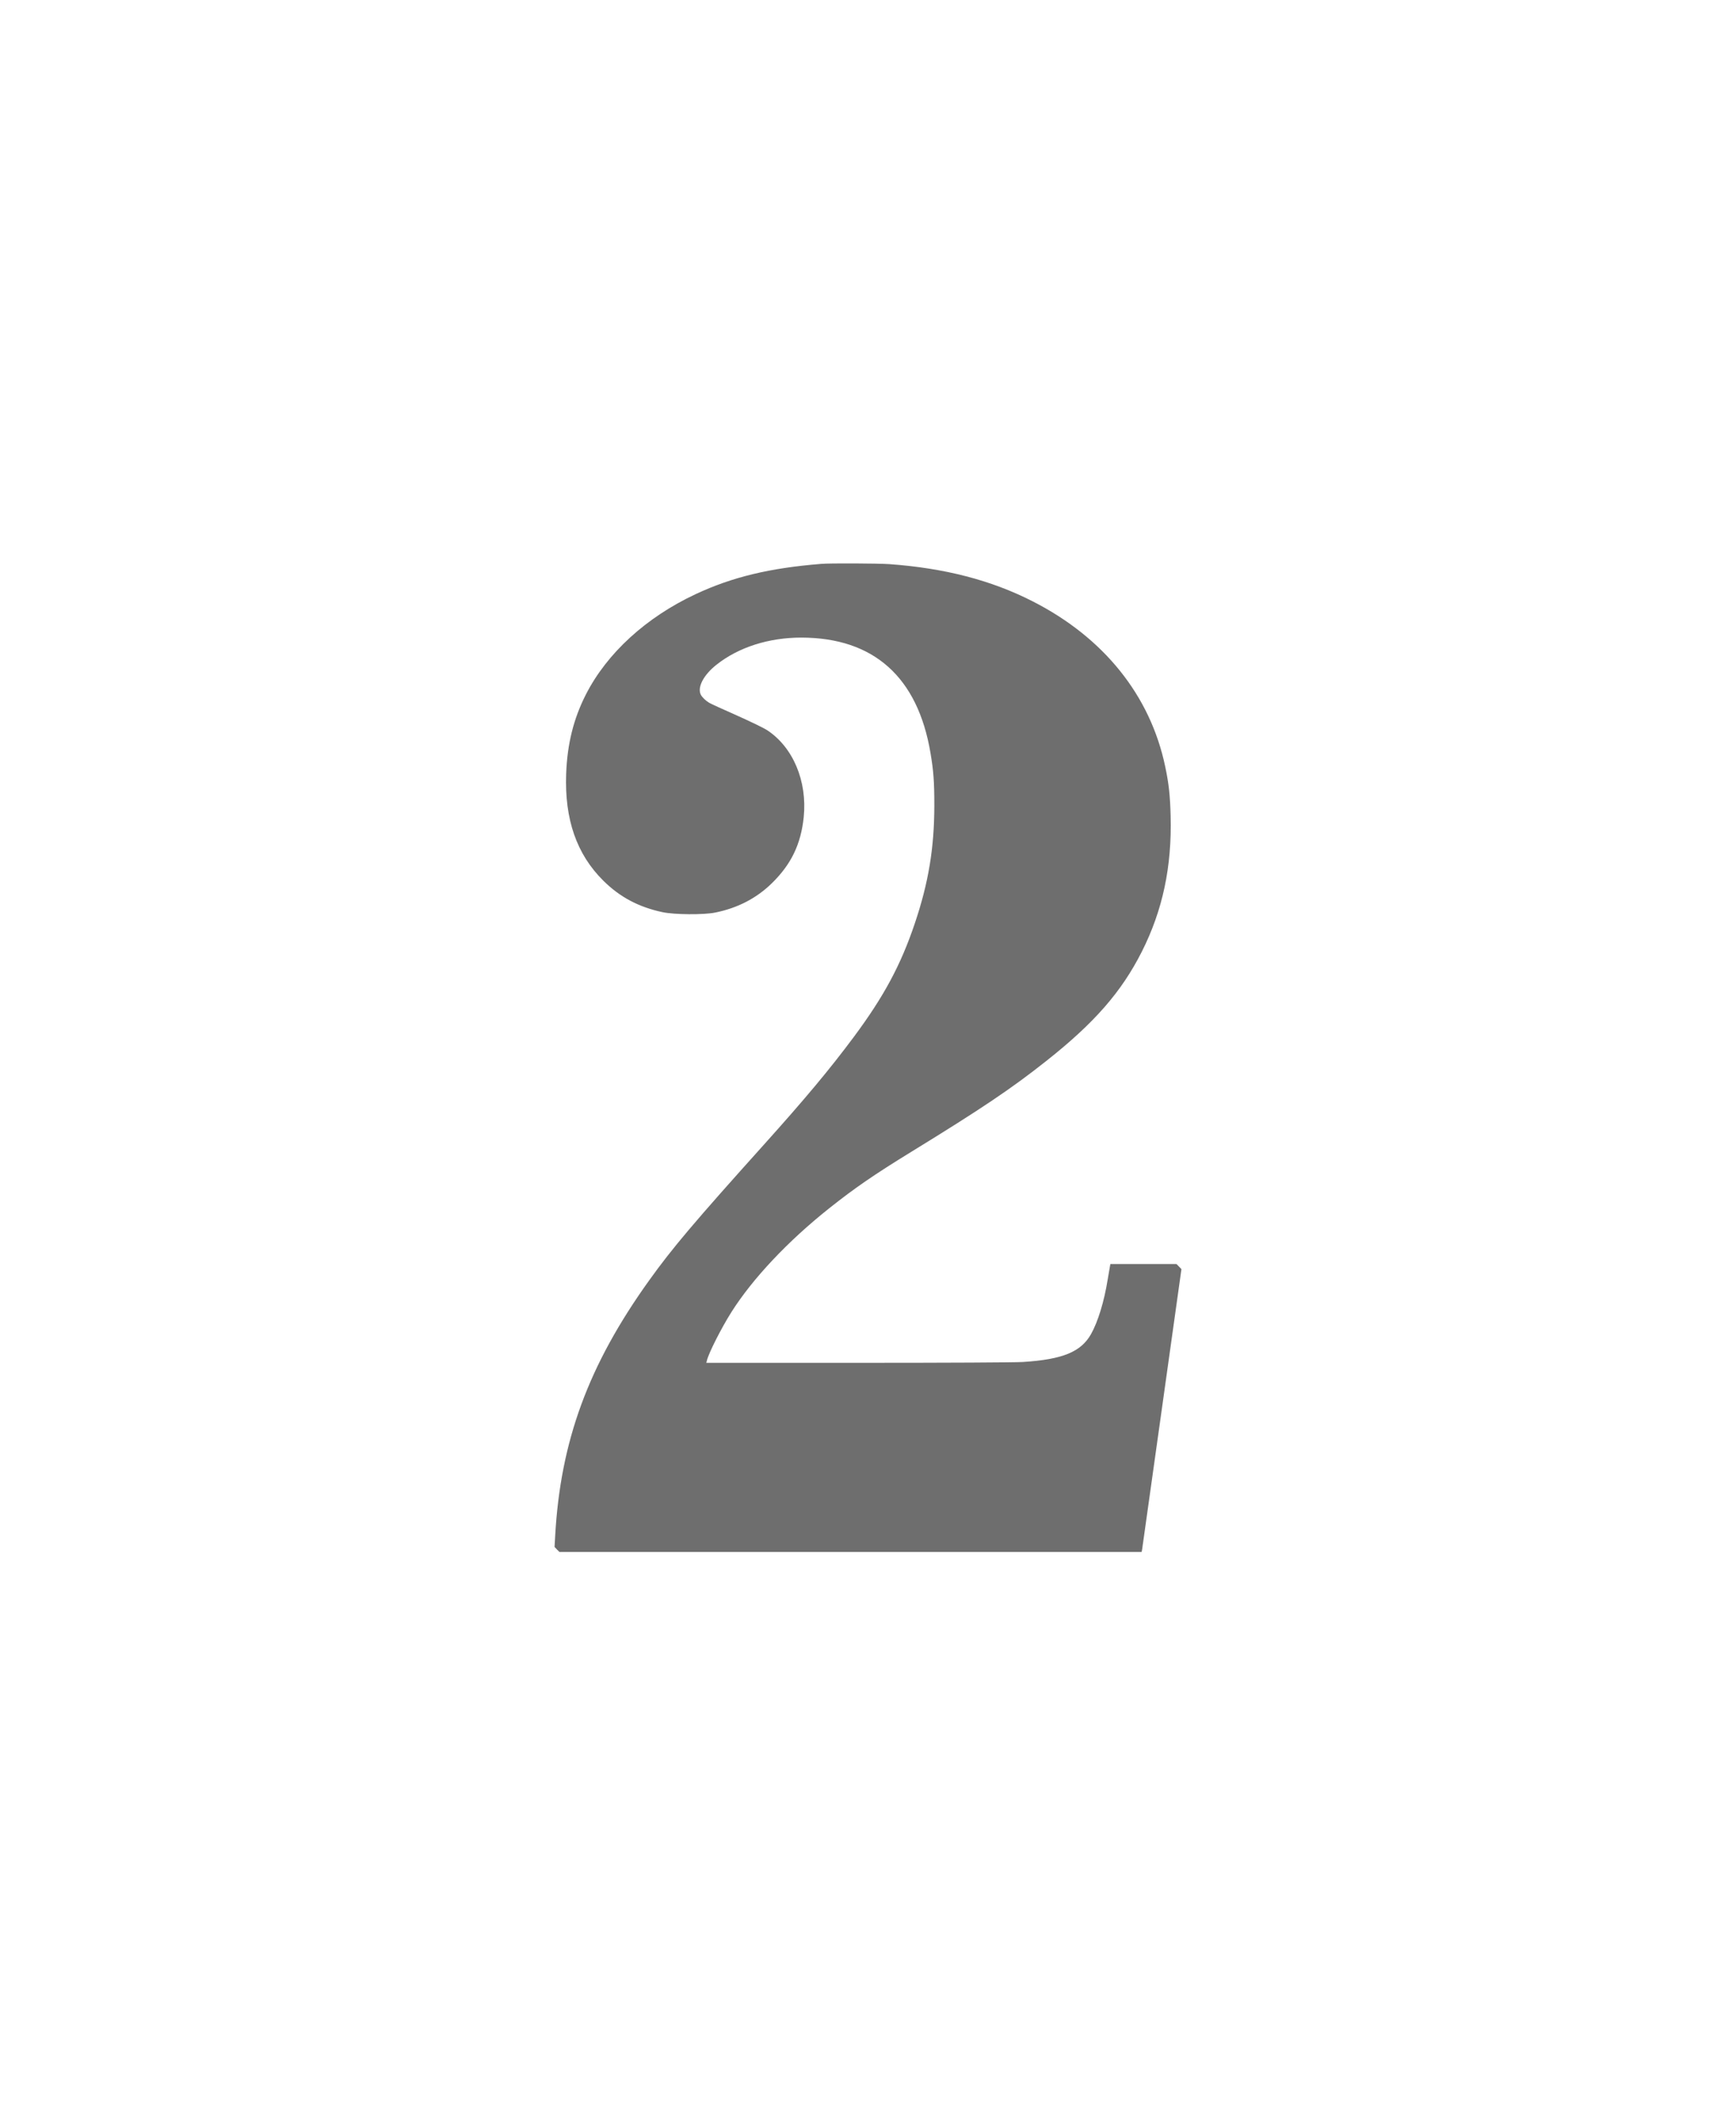 <svg xmlns="http://www.w3.org/2000/svg" xmlns:xlink="http://www.w3.org/1999/xlink" width="72" height="88" version="1.1" viewBox="0 0 72 88"><title>Rectangle</title><desc>Created with Sketch.</desc><g id="Page-1" fill="none" fill-rule="evenodd" stroke="none" stroke-width="1"><path id="Path" fill="#6E6E6E" fill-rule="nonzero" d="M34.055,64.35 C31.923,64.179 30.368,63.804 28.856,63.097 C26.803,62.137 25.177,60.652 24.301,58.936 C23.785,57.924 23.527,56.877 23.481,55.638 C23.413,53.75 23.919,52.301 25.025,51.208 C25.711,50.529 26.481,50.119 27.474,49.905 C27.962,49.8 29.185,49.79 29.662,49.888 C30.591,50.074 31.379,50.483 32.015,51.107 C32.818,51.894 33.217,52.724 33.334,53.845 C33.486,55.337 32.892,56.748 31.814,57.455 C31.687,57.539 31.114,57.816 30.542,58.072 C29.969,58.324 29.46,58.558 29.411,58.59 C29.266,58.677 29.125,58.817 29.068,58.919 C28.909,59.224 29.178,59.745 29.718,60.169 C30.634,60.894 31.888,61.293 33.231,61.293 C36.235,61.29 38.062,59.658 38.592,56.506 C38.719,55.757 38.751,55.305 38.751,54.325 C38.748,52.563 38.511,51.131 37.942,49.44 C37.362,47.717 36.666,46.418 35.412,44.73 C34.408,43.382 33.397,42.17 31.683,40.262 C28.806,37.061 27.881,35.969 26.93,34.641 C24.403,31.122 23.244,27.967 23.025,24.024 L23,23.576 L23.099,23.471 L23.201,23.369 L35.277,23.369 L47.35,23.369 L47.371,23.485 C47.378,23.544 47.749,26.185 48.194,29.347 L49,35.1 L48.898,35.205 L48.795,35.31 L47.424,35.31 L46.053,35.31 L46.038,35.233 C46.028,35.188 45.985,34.939 45.943,34.68 C45.795,33.755 45.537,32.915 45.25,32.404 C44.833,31.665 44.07,31.353 42.43,31.248 C42.126,31.227 39.225,31.213 35.595,31.213 L29.294,31.213 L29.319,31.311 C29.397,31.63 29.916,32.652 30.333,33.314 C31.217,34.711 32.687,36.27 34.394,37.625 C35.447,38.462 36.235,39.005 37.801,39.968 C40.72,41.76 41.957,42.594 43.388,43.728 C45.392,45.311 46.512,46.596 47.357,48.267 C48.223,49.986 48.608,51.793 48.551,53.904 C48.53,54.741 48.477,55.232 48.329,55.932 C47.714,58.887 45.78,61.297 42.819,62.802 C41.108,63.674 39.175,64.175 36.882,64.34 C36.436,64.371 34.408,64.382 34.055,64.35 Z" transform="translate(36, 43.869) scale(1, -1) translate(-36, -43.869)"/><rect id="Rectangle" width="72" height="88" x="0" y="0"/></g></svg>